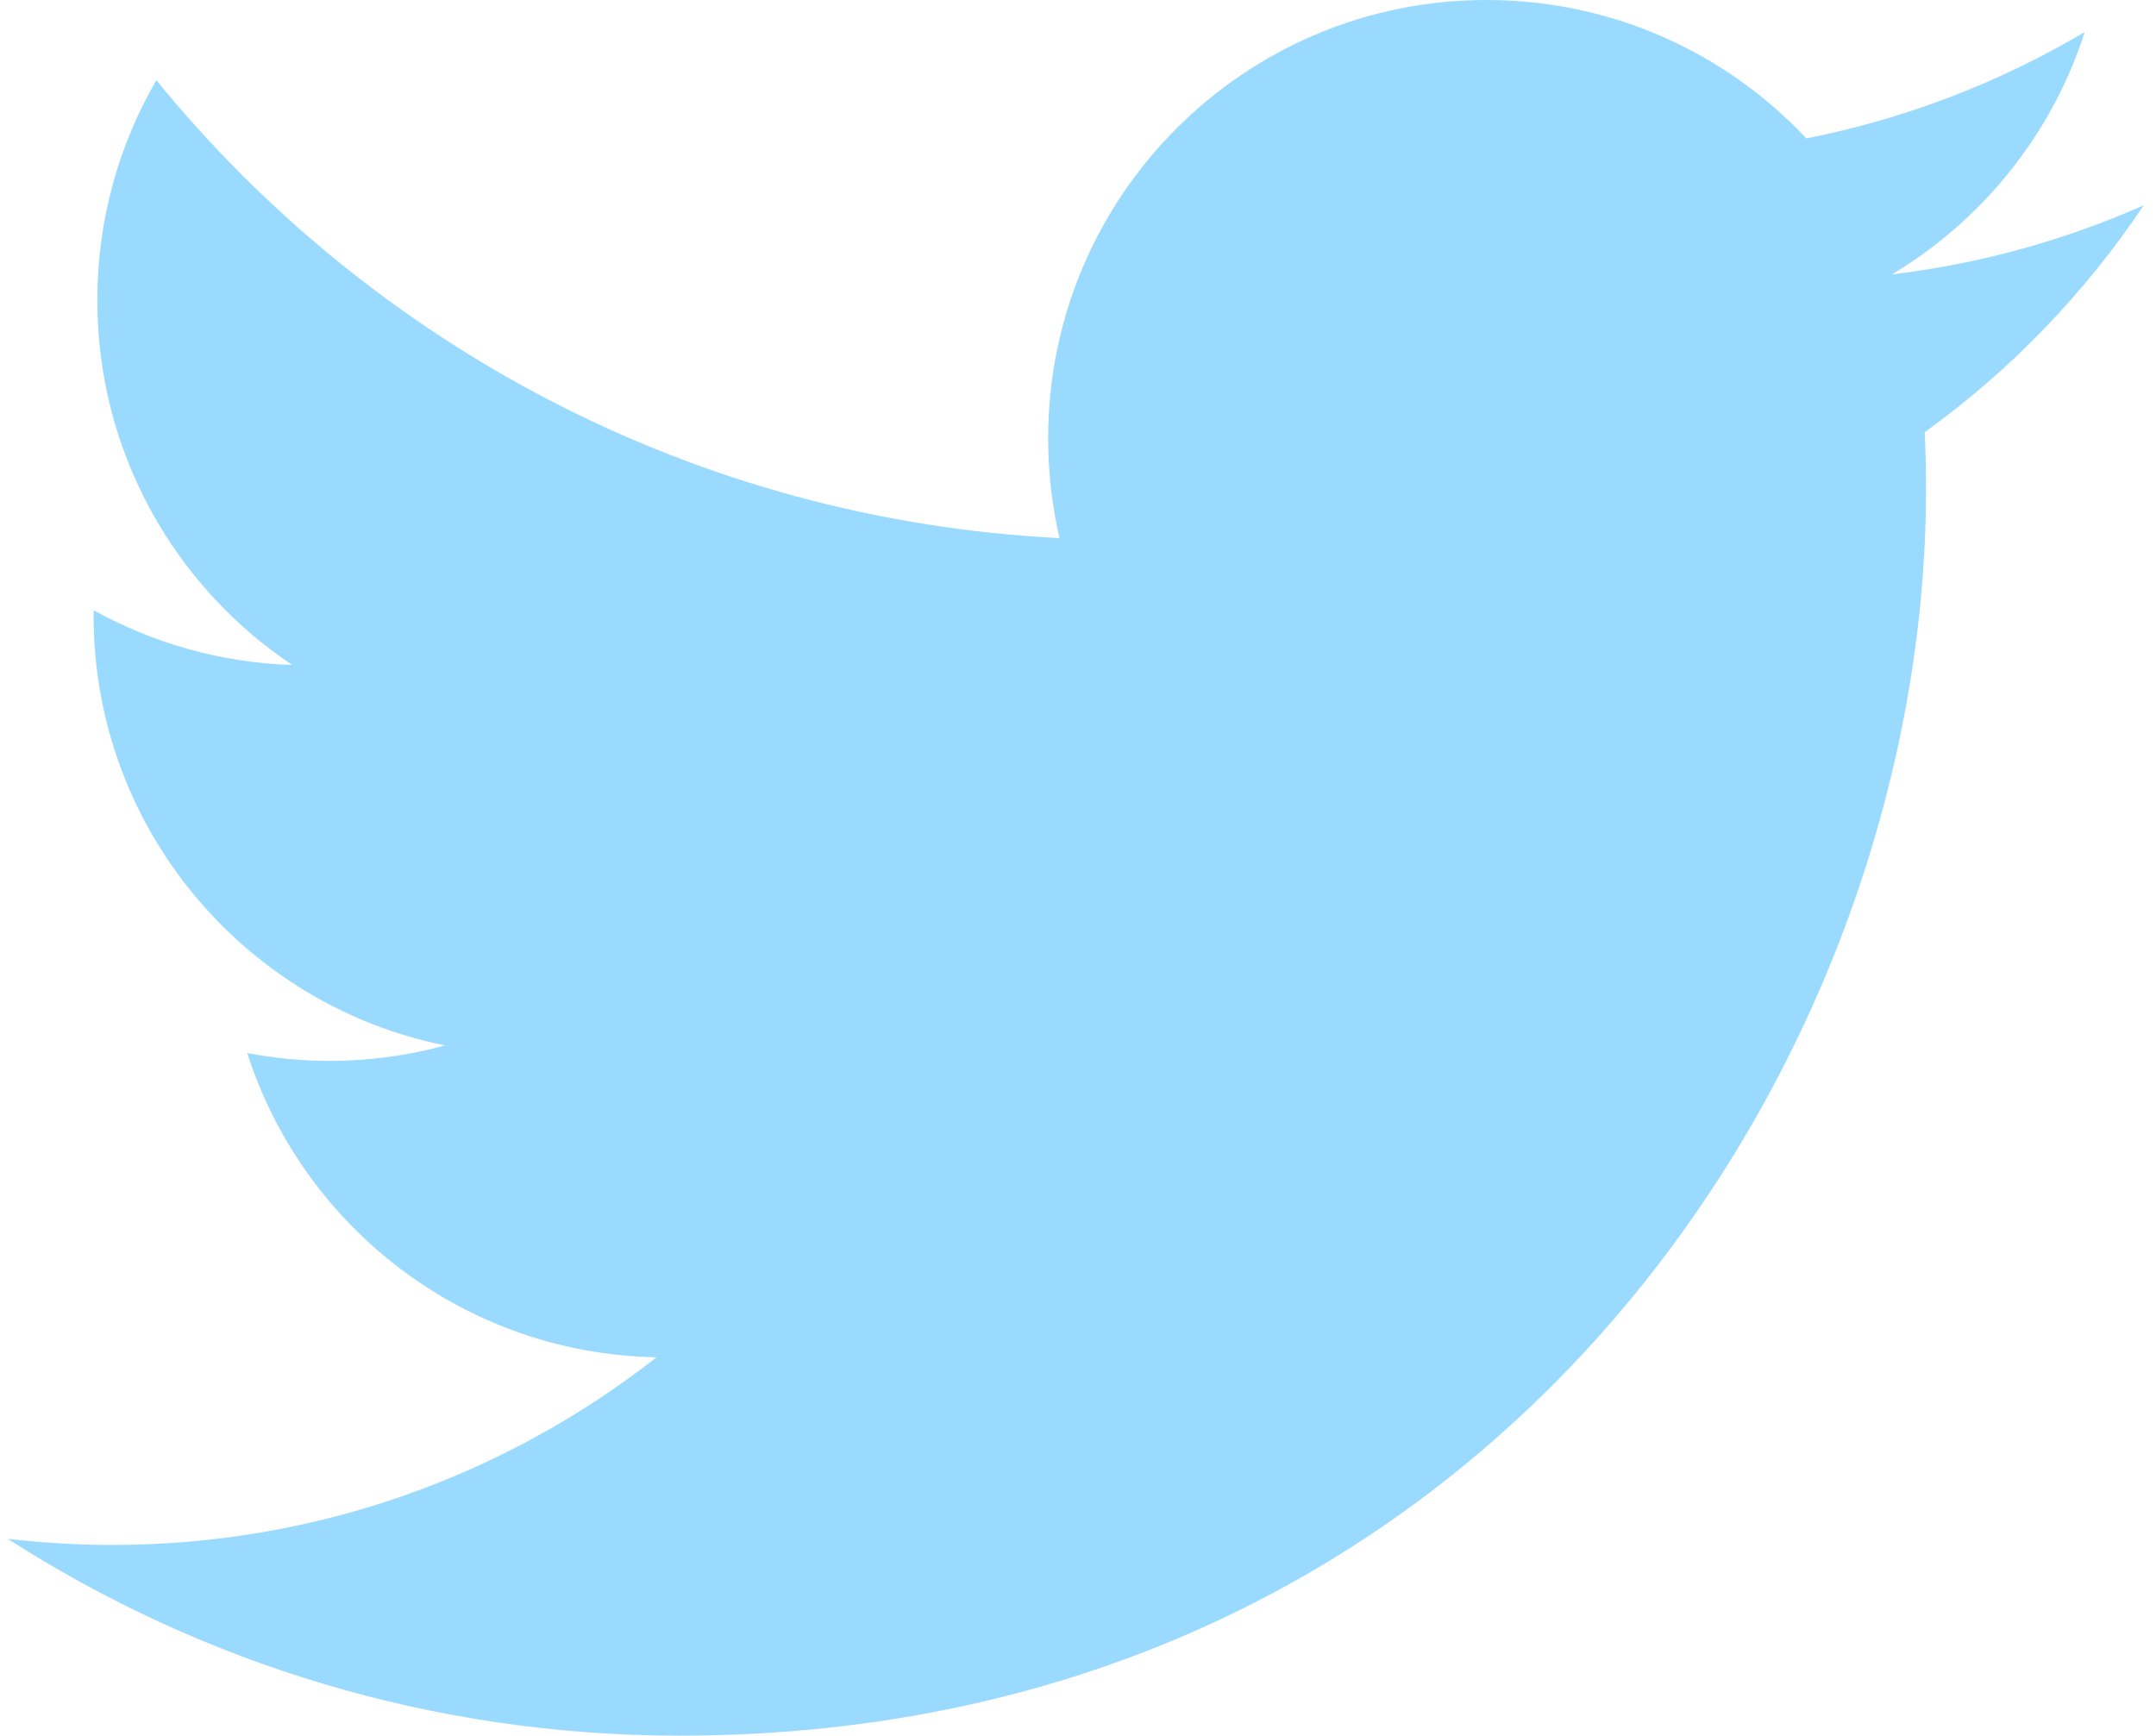 <svg viewBox="0 0 159 128" fill="none" xmlns="http://www.w3.org/2000/svg">
<path class="fill-tertiary" d="M158.096 15.14C152.294 17.712 146.074 19.448 139.533 20.235C146.203 16.233 151.33 9.901 153.741 2.363C147.505 6.059 140.577 8.759 133.216 10.206C127.318 3.922 118.928 0 109.622 0C91.781 0 77.3 14.465 77.3 32.321C77.3 34.861 77.59 37.32 78.136 39.683C51.279 38.333 27.476 25.475 11.532 5.915C8.767 10.672 7.176 16.217 7.176 22.148C7.176 33.35 12.882 43.251 21.545 49.037C16.241 48.876 11.258 47.413 6.903 45.002C6.903 45.131 6.903 45.276 6.903 45.404C6.903 61.059 18.041 74.126 32.828 77.099C30.111 77.838 27.267 78.24 24.309 78.24C22.22 78.24 20.195 78.031 18.234 77.662C22.349 90.503 34.274 99.841 48.418 100.098C37.36 108.761 23.425 113.937 8.285 113.937C5.681 113.937 3.11 113.776 0.57 113.487C14.875 122.664 31.863 128 50.106 128C109.541 128 142.04 78.754 142.04 36.05C142.04 34.652 142.008 33.254 141.944 31.871C148.292 27.307 153.757 21.617 158.096 15.14Z" fill="#9ADAFF"/>
</svg>
